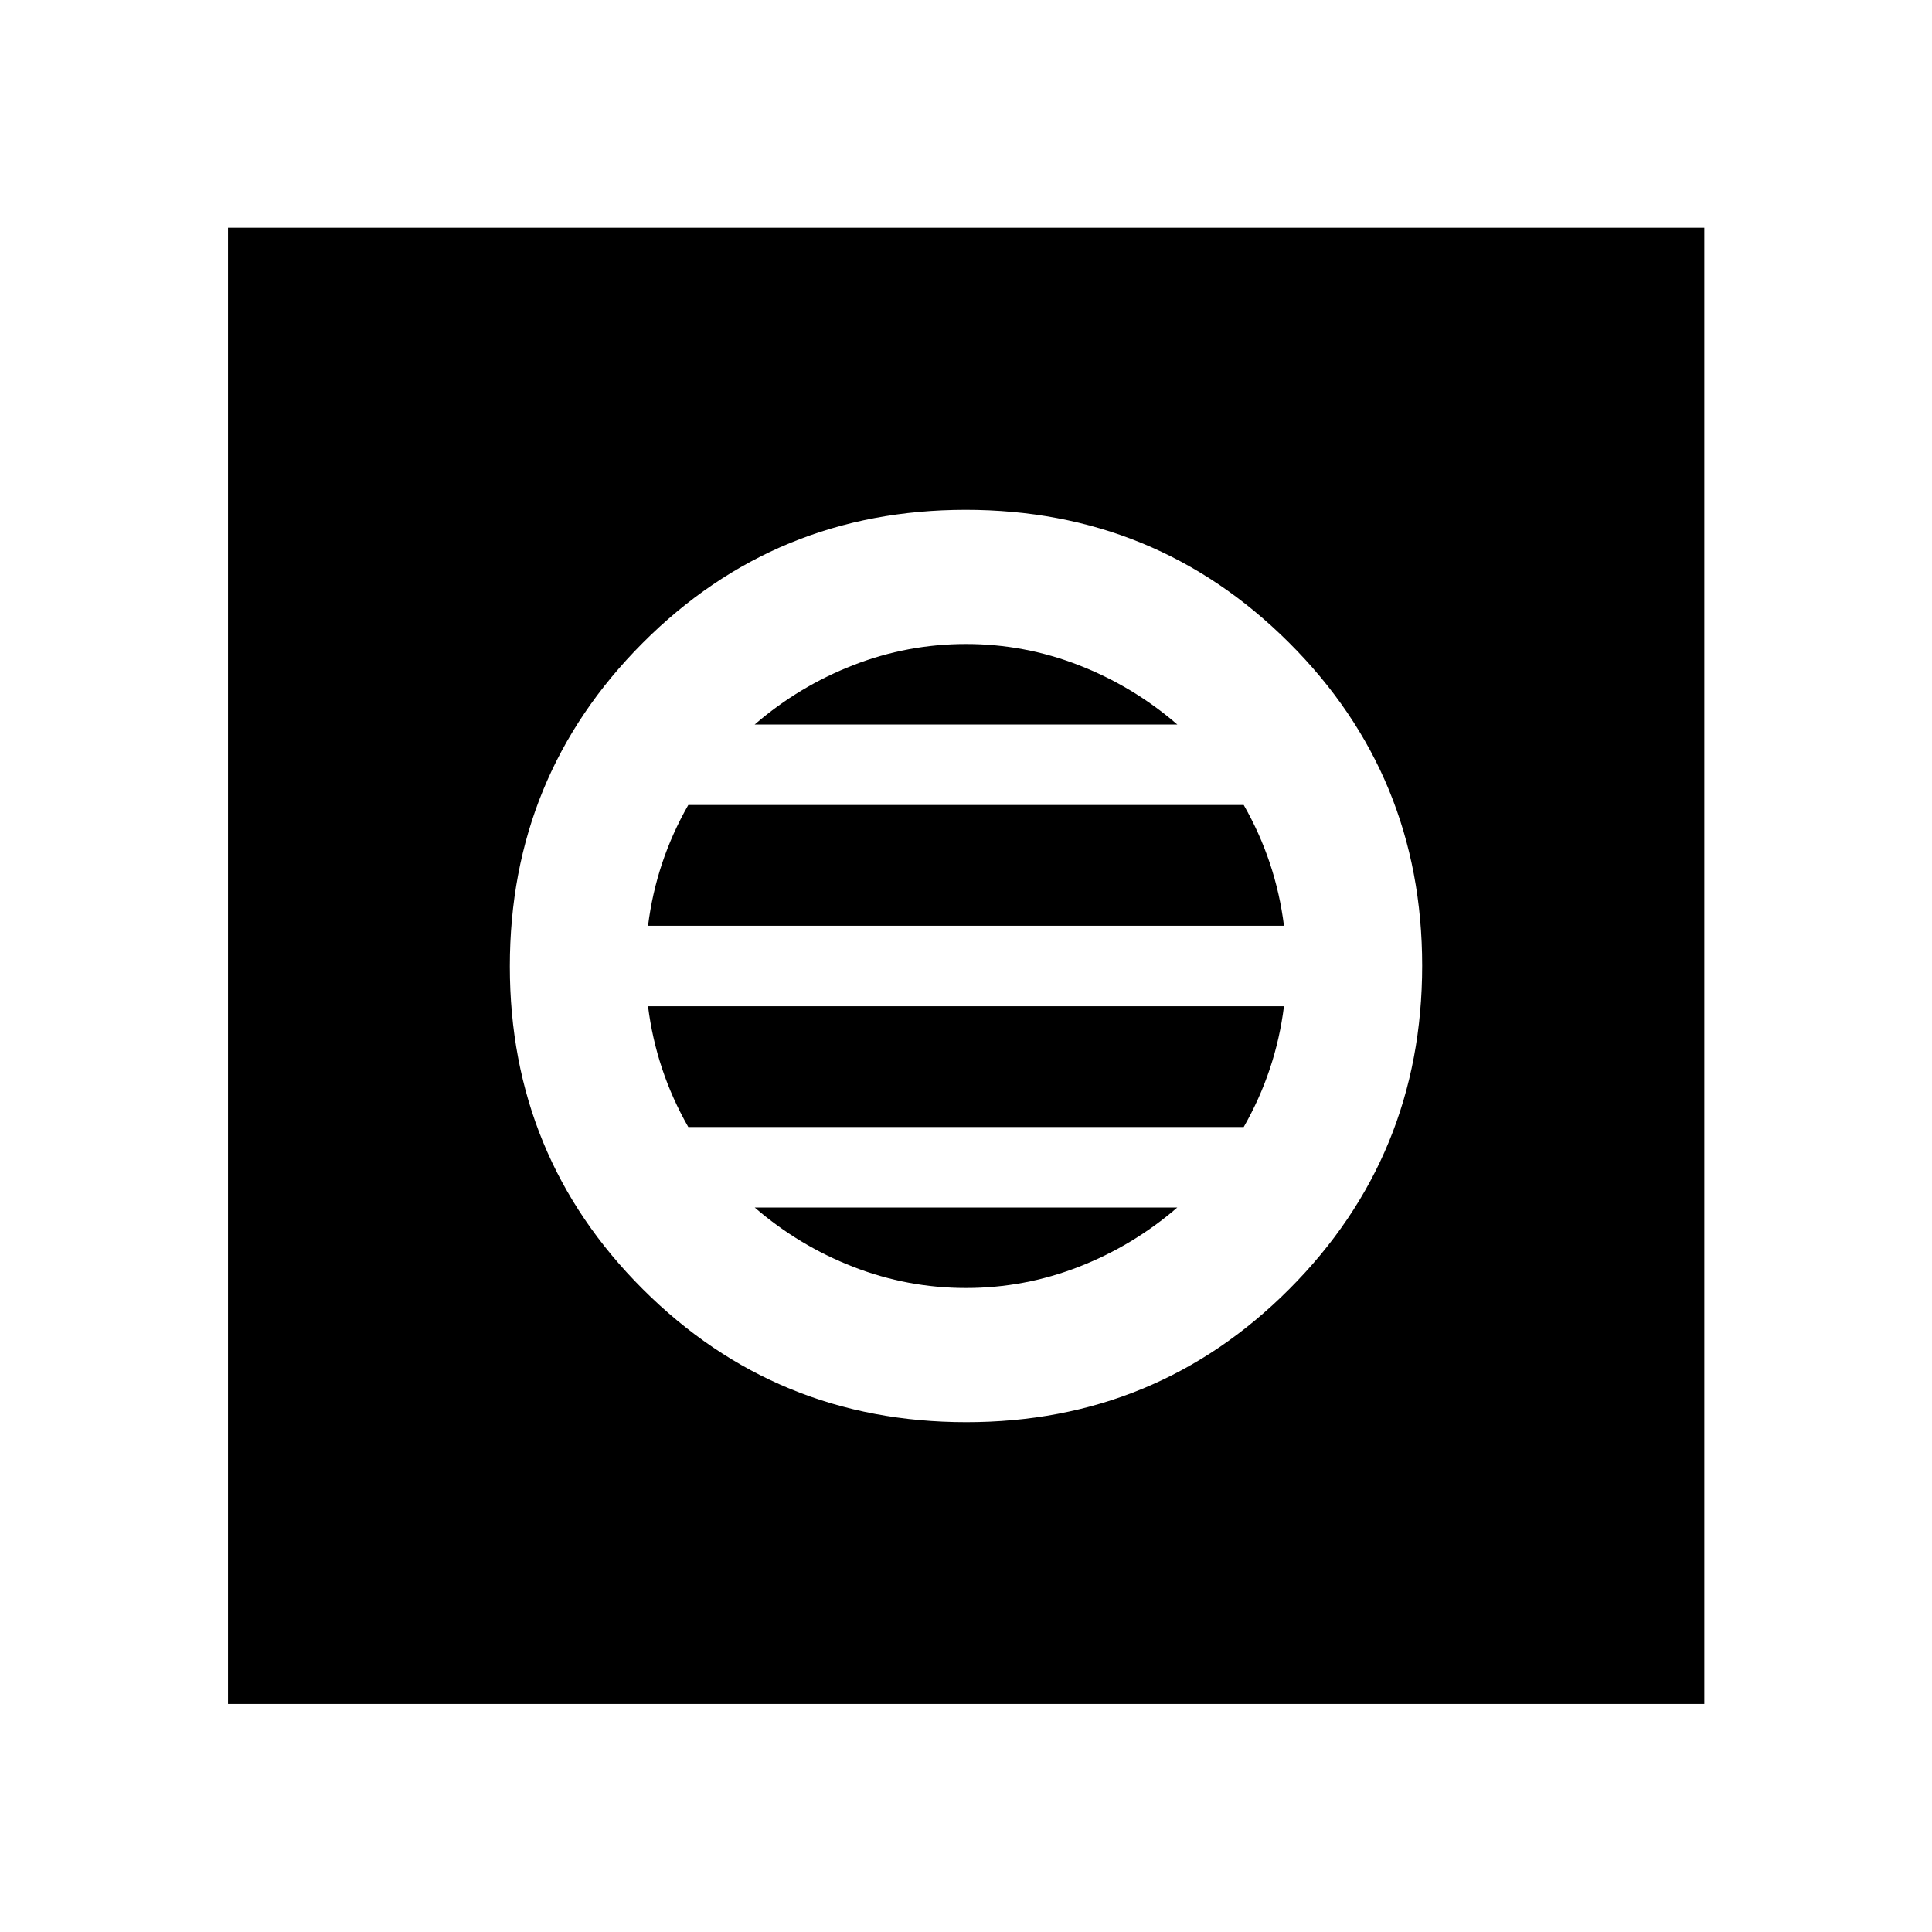 <svg xmlns="http://www.w3.org/2000/svg" height="40" viewBox="0 -960 960 960" width="40"><path d="M480.16-253.33q94.51 0 160.51-66.16 66-66.16 66-160.67 0-94.51-66.16-160.51-66.16-66-160.67-66-94.51 0-160.51 66.16-66 66.16-66 160.67 0 94.51 66.16 160.51 66.16 66 160.67 66ZM480-320q-29 0-56-10.5T375-360h210q-22 19-49 29.5T480-320Zm-138-80q-8-14-13-29t-7-31h316q-2 16-7 31t-13 29H342Zm-20-100q2-16 7-31t13-29h276q8 14 13 29t7 31H322Zm53-100q22-19 49-29.5t56-10.5q29 0 56 10.5t49 29.5H375ZM113.3-113.3v-733.56h733.56v733.56H113.3Z"/></svg>